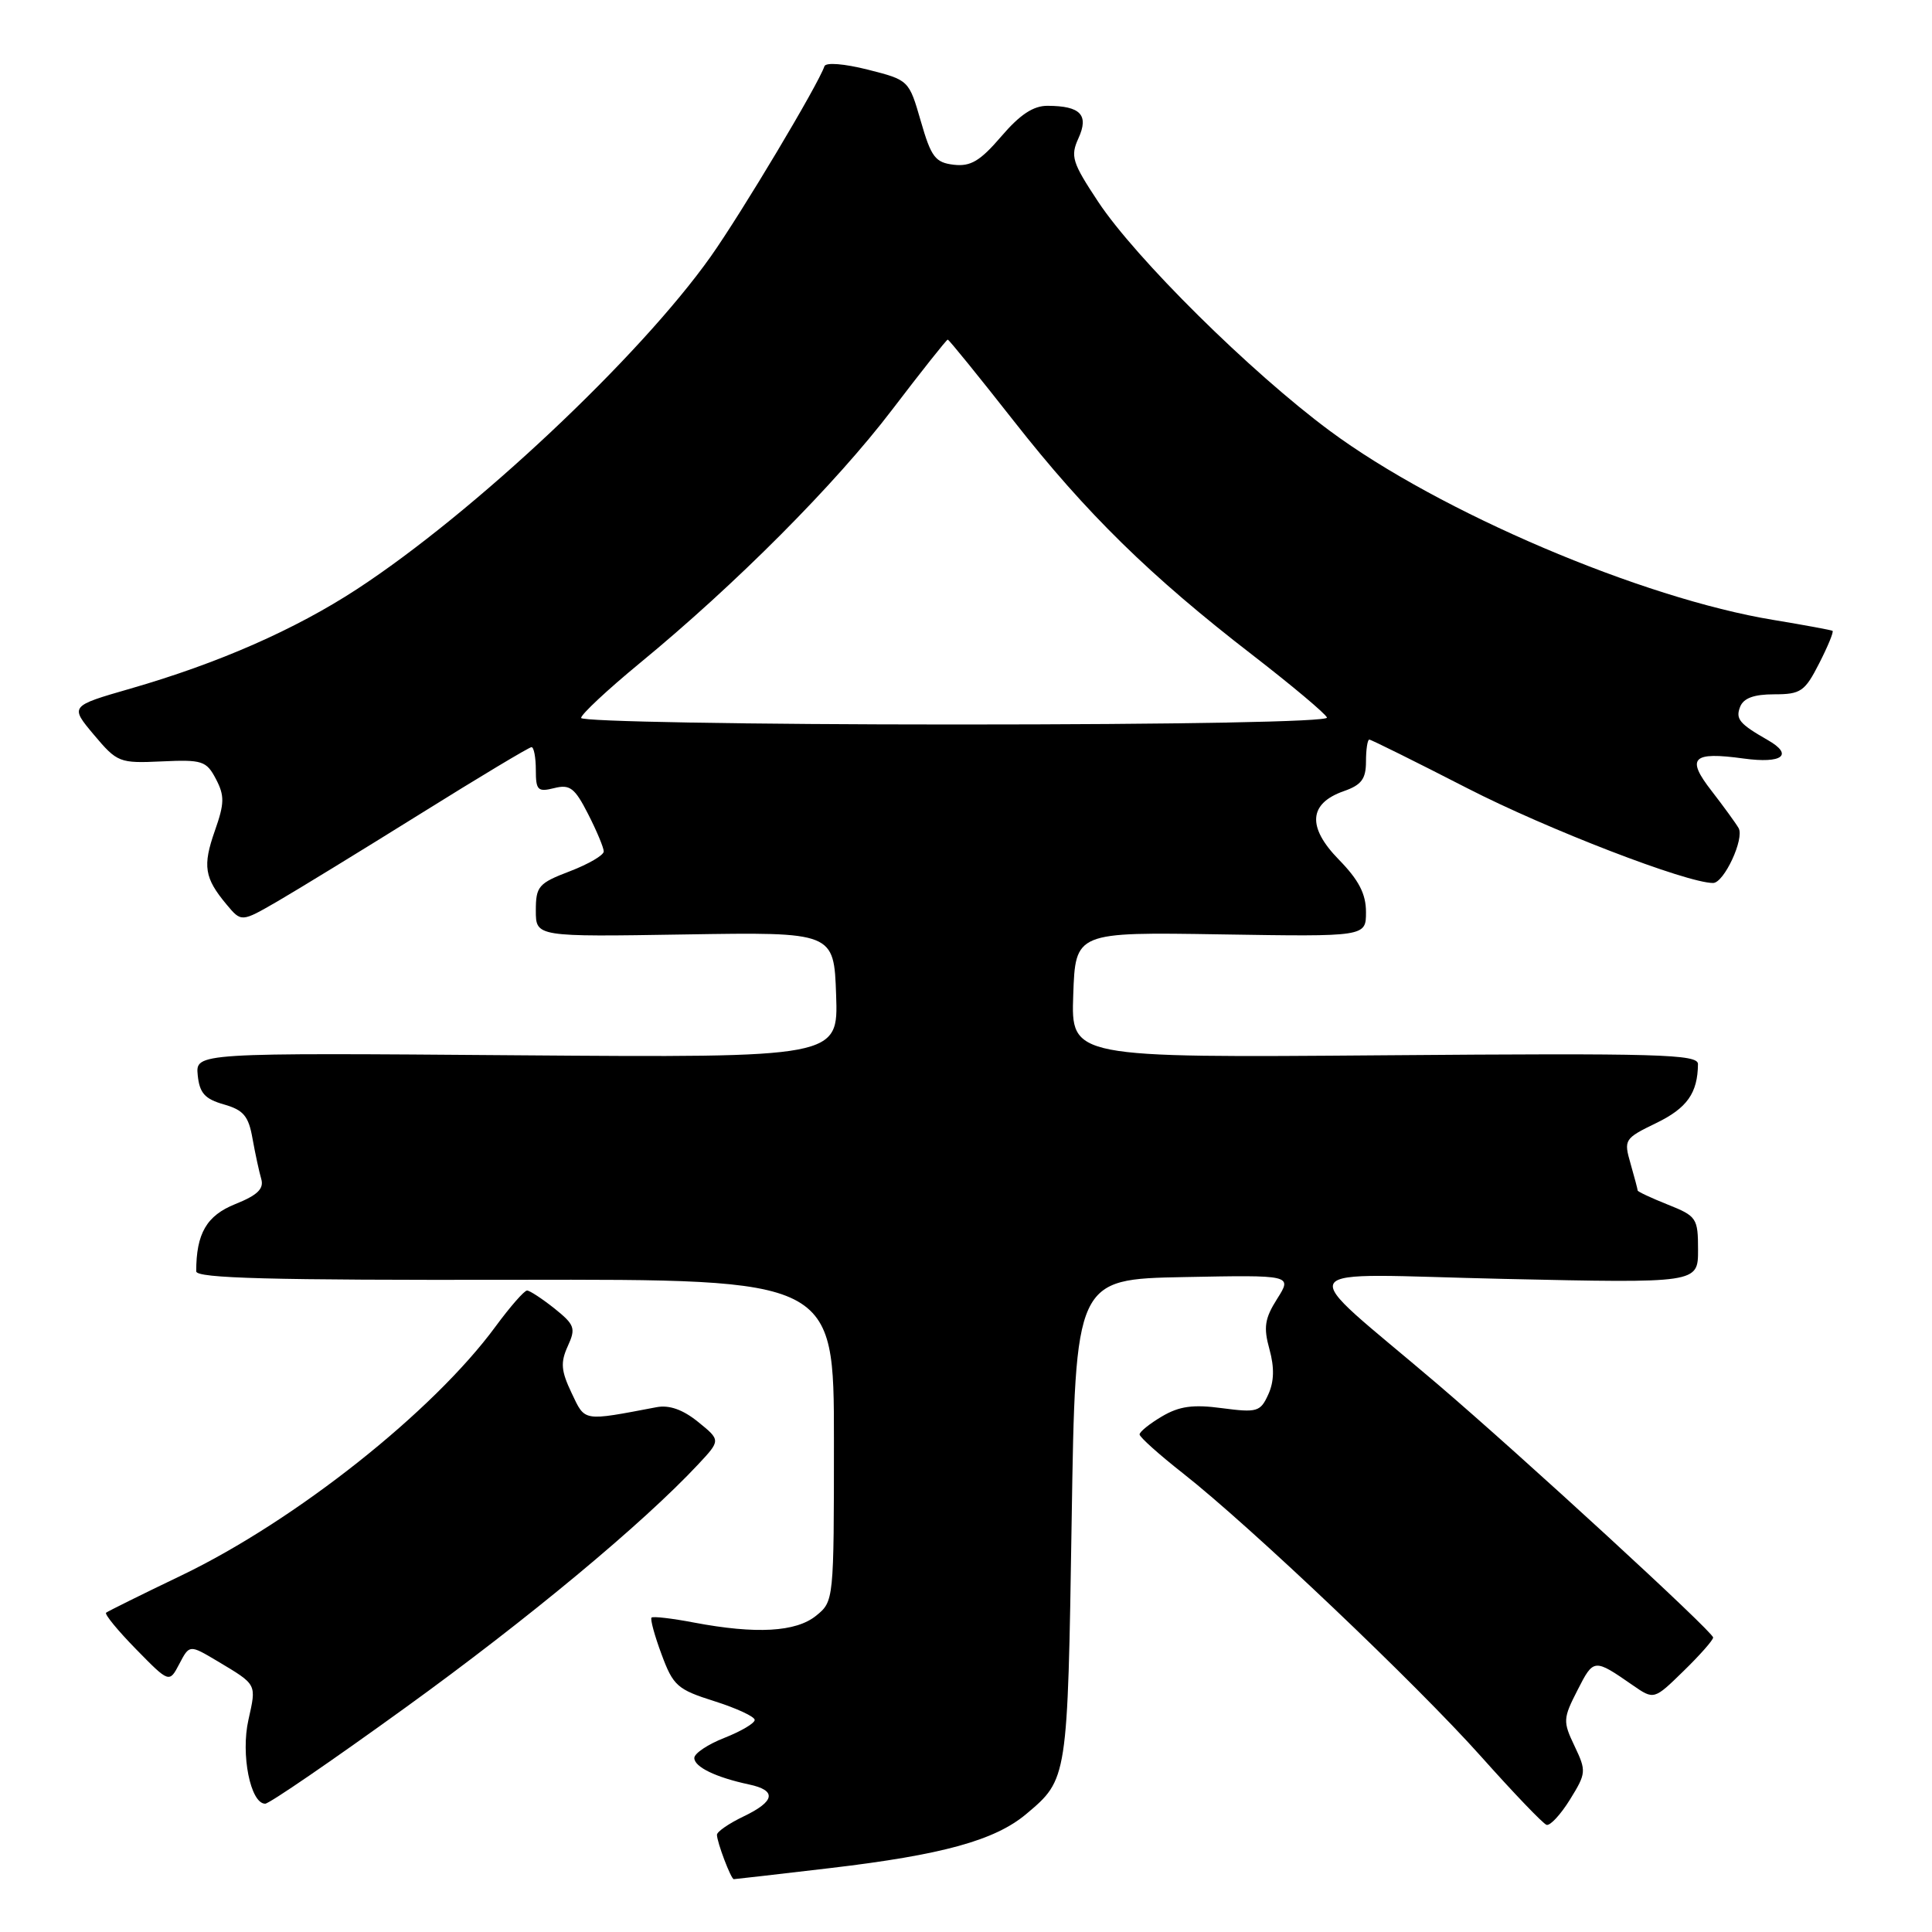 <?xml version="1.0" encoding="UTF-8" standalone="no"?>
<!DOCTYPE svg PUBLIC "-//W3C//DTD SVG 1.1//EN" "http://www.w3.org/Graphics/SVG/1.1/DTD/svg11.dtd" >
<svg xmlns="http://www.w3.org/2000/svg" xmlns:xlink="http://www.w3.org/1999/xlink" version="1.1" viewBox="0 0 256 256">
 <g >
 <path fill="currentColor"
d=" M 110.01 247.53 C 124.87 245.78 131.82 243.86 135.98 240.37 C 141.48 235.74 141.46 235.81 142.00 201.50 C 142.50 169.50 142.50 169.50 156.87 169.22 C 171.23 168.94 171.23 168.94 169.23 172.10 C 167.58 174.71 167.40 175.87 168.21 178.79 C 168.88 181.22 168.83 183.08 168.05 184.78 C 167.01 187.07 166.58 187.20 161.93 186.59 C 158.08 186.07 156.26 186.33 153.97 187.68 C 152.34 188.64 151.00 189.72 151.00 190.07 C 151.00 190.42 153.59 192.74 156.76 195.23 C 165.69 202.25 187.66 223.12 196.28 232.78 C 200.56 237.58 204.44 241.63 204.92 241.80 C 205.39 241.96 206.79 240.45 208.03 238.45 C 210.19 234.96 210.21 234.67 208.64 231.37 C 207.08 228.10 207.10 227.72 209.04 223.93 C 211.17 219.75 211.22 219.75 216.33 223.29 C 219.16 225.25 219.16 225.25 223.08 221.42 C 225.24 219.32 227.00 217.32 227.00 216.98 C 227.00 216.23 201.63 192.92 190.44 183.37 C 171.25 167.02 170.12 168.81 199.25 169.46 C 225.00 170.03 225.00 170.03 225.00 165.62 C 225.00 161.42 224.82 161.14 221.00 159.62 C 218.80 158.74 217.00 157.90 217.00 157.75 C 217.00 157.61 216.58 156.01 216.06 154.20 C 215.14 151.01 215.23 150.86 219.48 148.80 C 223.55 146.82 224.95 144.84 224.99 141.00 C 225.00 139.69 219.87 139.54 183.46 139.83 C 141.92 140.16 141.92 140.16 142.21 131.83 C 142.50 123.50 142.50 123.50 161.75 123.81 C 181.00 124.12 181.00 124.12 181.00 120.85 C 181.00 118.45 180.05 116.61 177.40 113.90 C 173.17 109.57 173.41 106.45 178.09 104.82 C 180.40 104.01 181.00 103.21 181.00 100.90 C 181.00 99.31 181.20 98.00 181.44 98.00 C 181.68 98.00 187.54 100.91 194.46 104.46 C 205.02 109.88 223.49 117.00 226.99 117.00 C 228.44 117.00 231.18 111.11 230.37 109.72 C 229.98 109.05 228.38 106.85 226.81 104.82 C 223.38 100.42 224.22 99.57 231.05 100.51 C 236.16 101.21 237.70 100.04 234.25 98.07 C 230.48 95.91 229.95 95.28 230.57 93.67 C 231.02 92.51 232.39 92.00 235.09 92.00 C 238.61 92.00 239.15 91.63 241.05 87.90 C 242.20 85.65 243.00 83.71 242.82 83.59 C 242.64 83.48 239.13 82.83 235.02 82.15 C 217.55 79.29 190.71 67.85 176.18 57.07 C 165.70 49.30 150.48 34.24 145.51 26.73 C 142.07 21.53 141.81 20.71 142.90 18.32 C 144.31 15.23 143.18 14.04 138.83 14.02 C 136.93 14.00 135.15 15.18 132.67 18.08 C 129.88 21.33 128.62 22.09 126.38 21.83 C 123.93 21.54 123.38 20.82 122.01 16.05 C 120.44 10.62 120.43 10.61 115.00 9.23 C 111.86 8.44 109.42 8.24 109.24 8.78 C 108.43 11.20 98.26 28.22 94.17 34.00 C 84.73 47.32 62.77 67.96 47.29 78.07 C 39.08 83.43 28.98 87.87 17.30 91.24 C 9.25 93.56 9.25 93.56 12.44 97.36 C 15.54 101.04 15.82 101.15 21.44 100.89 C 26.80 100.64 27.35 100.82 28.61 103.22 C 29.77 105.44 29.75 106.45 28.47 110.08 C 26.83 114.75 27.08 116.33 30.02 119.85 C 31.98 122.20 31.98 122.20 36.74 119.45 C 39.36 117.93 47.88 112.71 55.68 107.85 C 63.48 102.98 70.12 99.00 70.43 99.00 C 70.74 99.00 71.00 100.36 71.00 102.02 C 71.00 104.72 71.26 104.97 73.43 104.43 C 75.52 103.90 76.16 104.40 77.93 107.87 C 79.07 110.10 80.00 112.33 80.00 112.82 C 80.00 113.32 77.98 114.50 75.50 115.45 C 71.36 117.03 71.00 117.44 71.00 120.65 C 71.00 124.14 71.00 124.14 90.75 123.82 C 110.50 123.50 110.50 123.50 110.79 131.83 C 111.08 140.15 111.08 140.15 68.50 139.83 C 25.91 139.50 25.91 139.50 26.20 142.47 C 26.44 144.84 27.14 145.62 29.66 146.34 C 32.26 147.08 32.94 147.88 33.46 150.87 C 33.82 152.87 34.34 155.28 34.62 156.23 C 34.99 157.52 34.12 158.37 31.17 159.55 C 27.38 161.07 26.00 163.44 26.00 168.46 C 26.00 169.38 35.88 169.64 68.25 169.58 C 110.50 169.50 110.50 169.50 110.50 190.84 C 110.50 212.06 110.49 212.19 108.14 214.09 C 105.46 216.26 100.18 216.55 91.97 215.00 C 89.06 214.44 86.52 214.15 86.33 214.34 C 86.14 214.53 86.73 216.72 87.66 219.21 C 89.20 223.38 89.76 223.87 94.67 225.42 C 97.60 226.35 100.00 227.46 100.00 227.90 C 100.00 228.34 98.20 229.40 96.00 230.27 C 93.80 231.13 92.00 232.33 92.00 232.94 C 92.00 234.13 94.85 235.51 99.25 236.45 C 102.97 237.24 102.71 238.69 98.50 240.70 C 96.58 241.62 95.00 242.71 95.00 243.12 C 95.00 244.09 96.86 249.00 97.23 249.00 C 97.39 249.00 103.13 248.34 110.01 247.53 Z  M 53.73 226.26 C 69.99 214.51 85.16 201.90 92.50 194.05 C 95.50 190.84 95.50 190.84 92.50 188.41 C 90.49 186.78 88.68 186.14 87.00 186.46 C 77.13 188.33 77.56 188.41 75.74 184.58 C 74.34 181.64 74.25 180.54 75.23 178.38 C 76.32 176.00 76.16 175.54 73.47 173.38 C 71.83 172.08 70.20 171.01 69.84 171.00 C 69.47 171.00 67.60 173.14 65.67 175.76 C 57.40 187.03 39.20 201.45 24.09 208.73 C 18.81 211.26 14.30 213.50 14.06 213.69 C 13.82 213.88 15.61 216.06 18.03 218.53 C 22.43 223.02 22.43 223.02 23.77 220.46 C 25.11 217.91 25.11 217.91 28.81 220.11 C 34.09 223.27 33.99 223.08 32.92 227.88 C 31.88 232.47 33.19 239.00 35.14 239.00 C 35.68 239.00 44.04 233.27 53.73 226.26 Z  M 77.00 95.13 C 77.00 94.66 80.49 91.40 84.75 87.89 C 97.50 77.41 110.71 64.14 118.22 54.28 C 122.11 49.18 125.42 45.00 125.58 45.00 C 125.74 45.00 129.67 49.85 134.32 55.77 C 143.95 68.04 152.38 76.31 166.01 86.83 C 171.23 90.87 175.65 94.58 175.83 95.08 C 176.03 95.63 156.25 96.00 126.58 96.00 C 99.31 96.00 77.00 95.61 77.00 95.13 Z "/>
</g>
</svg>